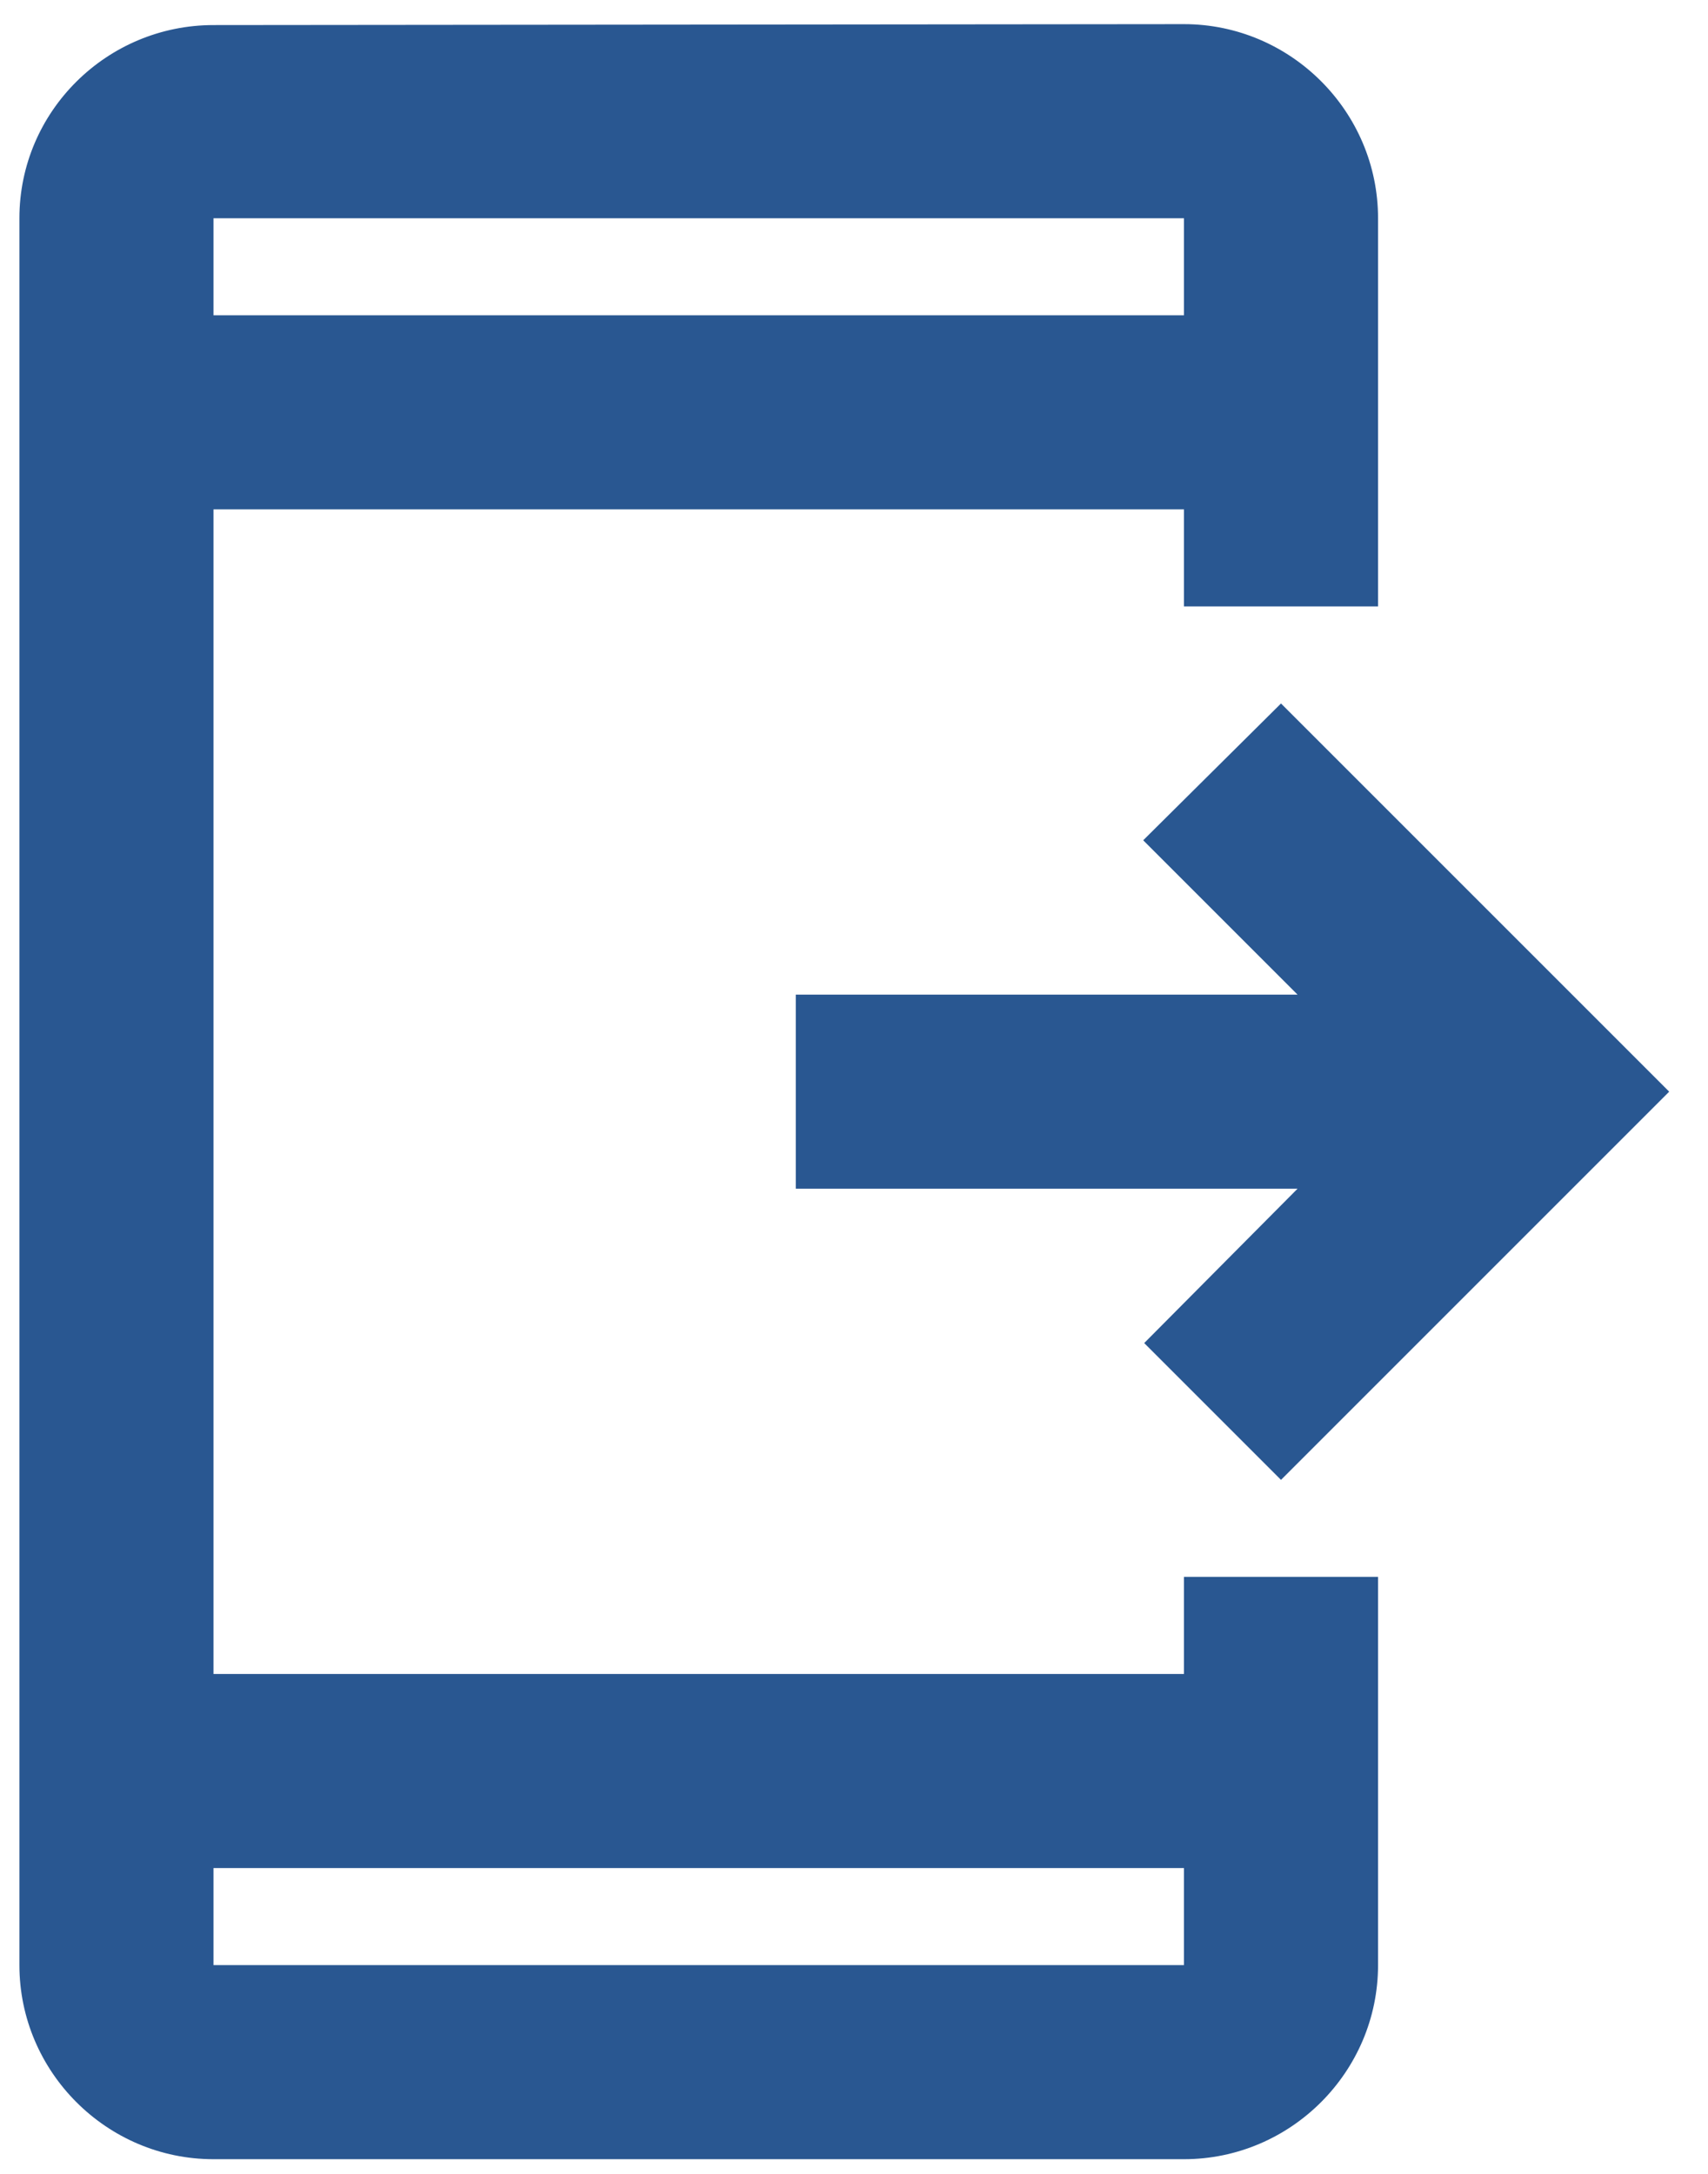<svg width="22" height="28" viewBox="0 0 22 28" fill="none" xmlns="http://www.w3.org/2000/svg">
<path d="M16.5 9.061L21.5 14.061L16.5 19.061L14.738 17.299L16.713 15.311H10.25V12.811H16.713L14.725 10.823L16.5 9.061ZM2.75 0.323L15.25 0.311C16.625 0.311 17.75 1.436 17.75 2.811V7.811H15.25V6.561H2.75V21.561H15.25V20.311H17.75V25.311C17.75 26.686 16.625 27.811 15.25 27.811H2.75C1.375 27.811 0.25 26.686 0.25 25.311V2.811C0.25 1.436 1.375 0.323 2.75 0.323ZM2.75 25.311H15.25V24.061H2.75V25.311ZM2.75 4.061H15.25V2.811H2.75V4.061Z" fill="#295791"/>
</svg>
